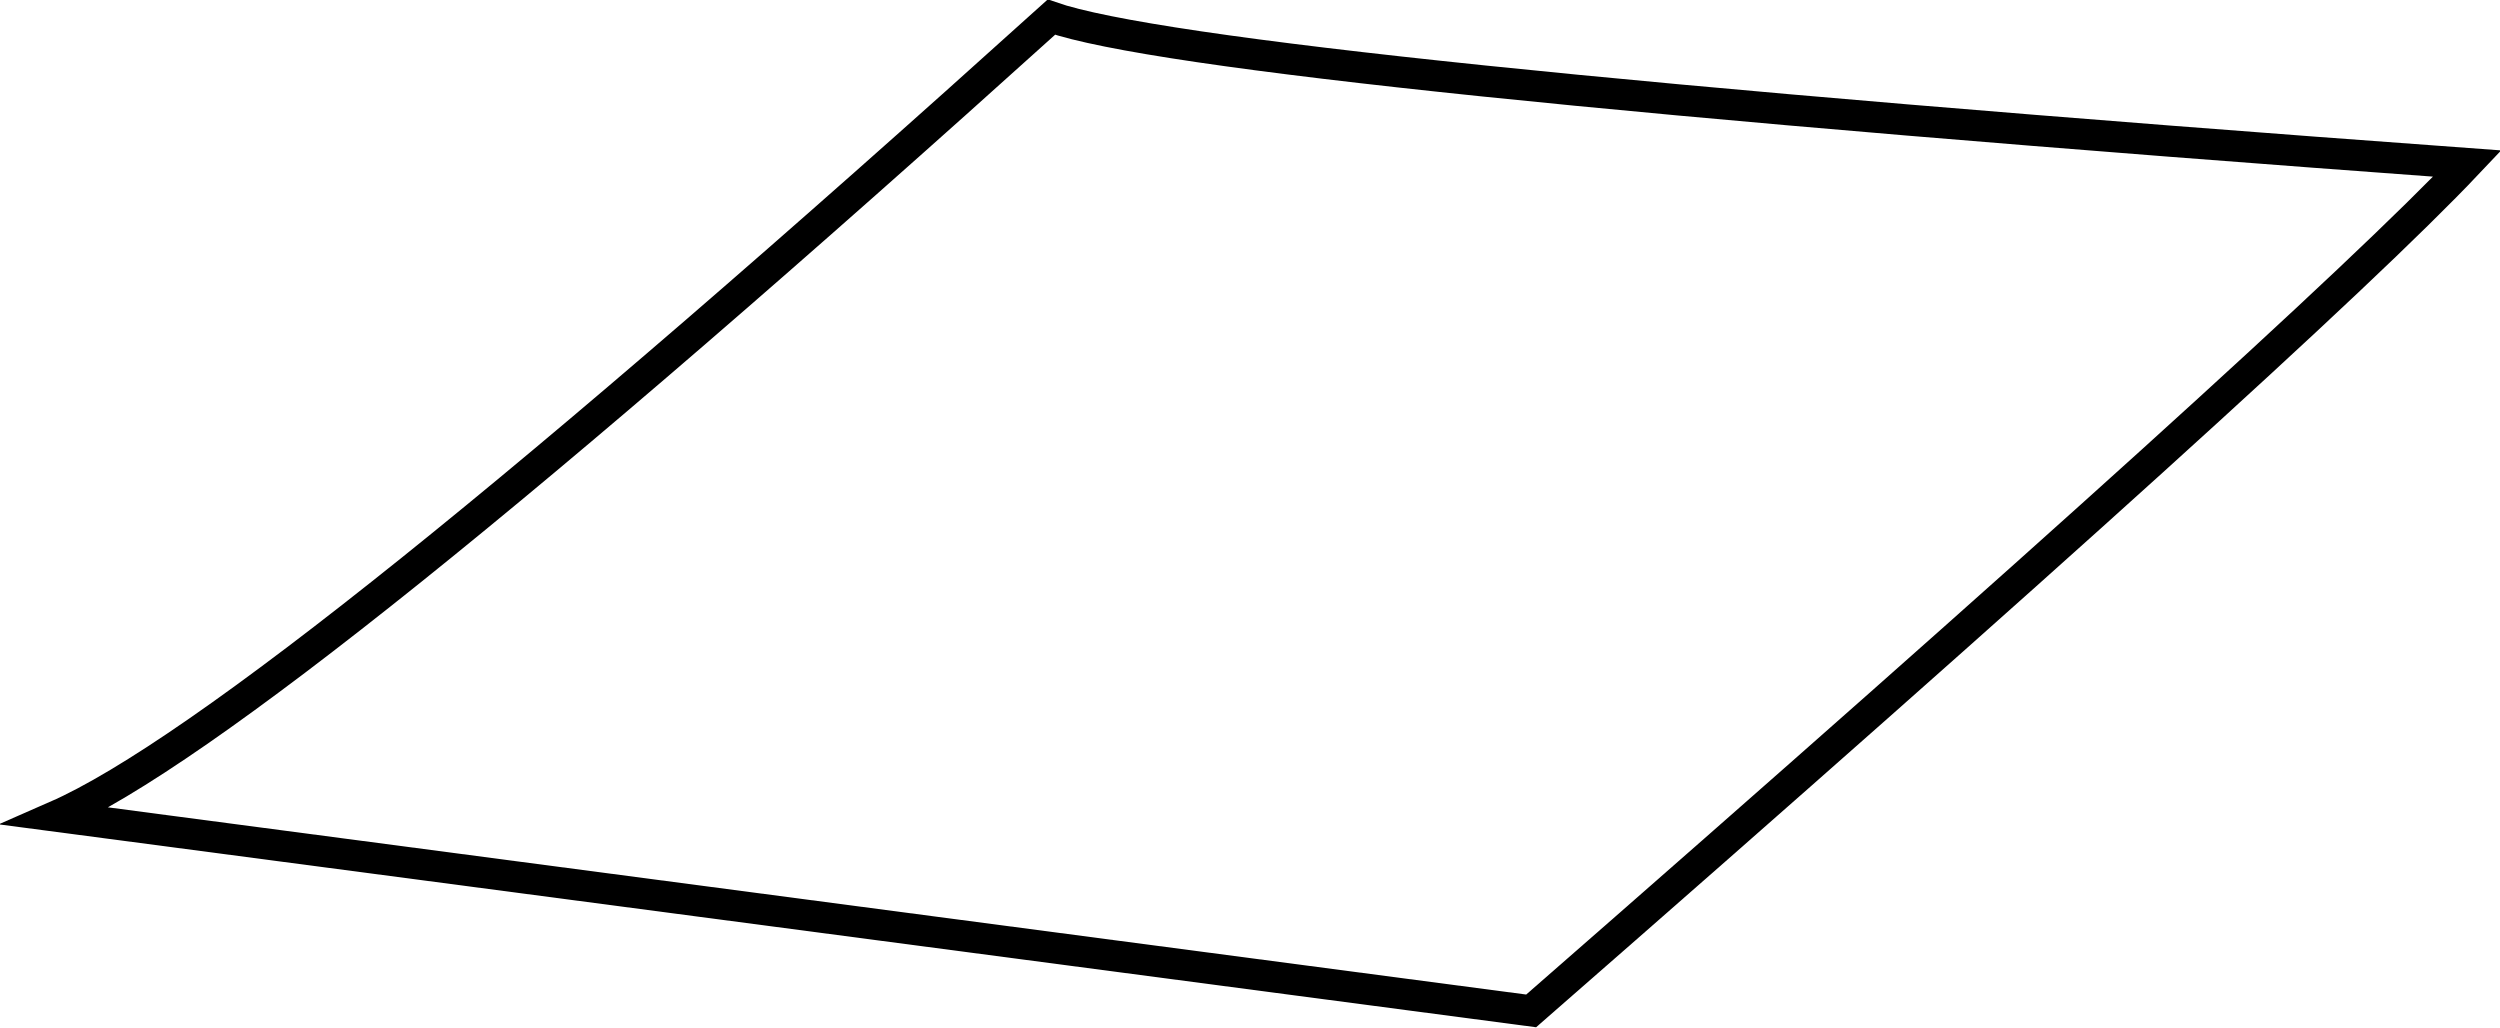 <?xml version="1.0" encoding="UTF-8" standalone="no"?>
<svg xmlns:xlink="http://www.w3.org/1999/xlink" height="33.0px" width="80.25px" xmlns="http://www.w3.org/2000/svg">
  <g transform="matrix(1.0, 0.0, 0.0, 1.0, 40.5, 16.5)">
    <path d="M38.7 -11.25 Q33.5 -5.75 8.65 15.95 L-38.7 9.7 Q-31.85 6.7 -6.75 -15.95 -1.7 -14.2 38.7 -11.25" fill="#ffffff" fill-opacity="0.0" fill-rule="evenodd" stroke="none"/>
    <path d="M38.7 -11.25 Q-1.7 -14.2 -6.75 -15.95 -31.85 6.7 -38.7 9.7 L8.65 15.95 Q33.5 -5.75 38.7 -11.25 Z" fill="none" stroke="#000000" stroke-linecap="round" stroke-linejoin="miter-clip" stroke-miterlimit="4.0" stroke-width="1.0"/>
  </g>
</svg>
